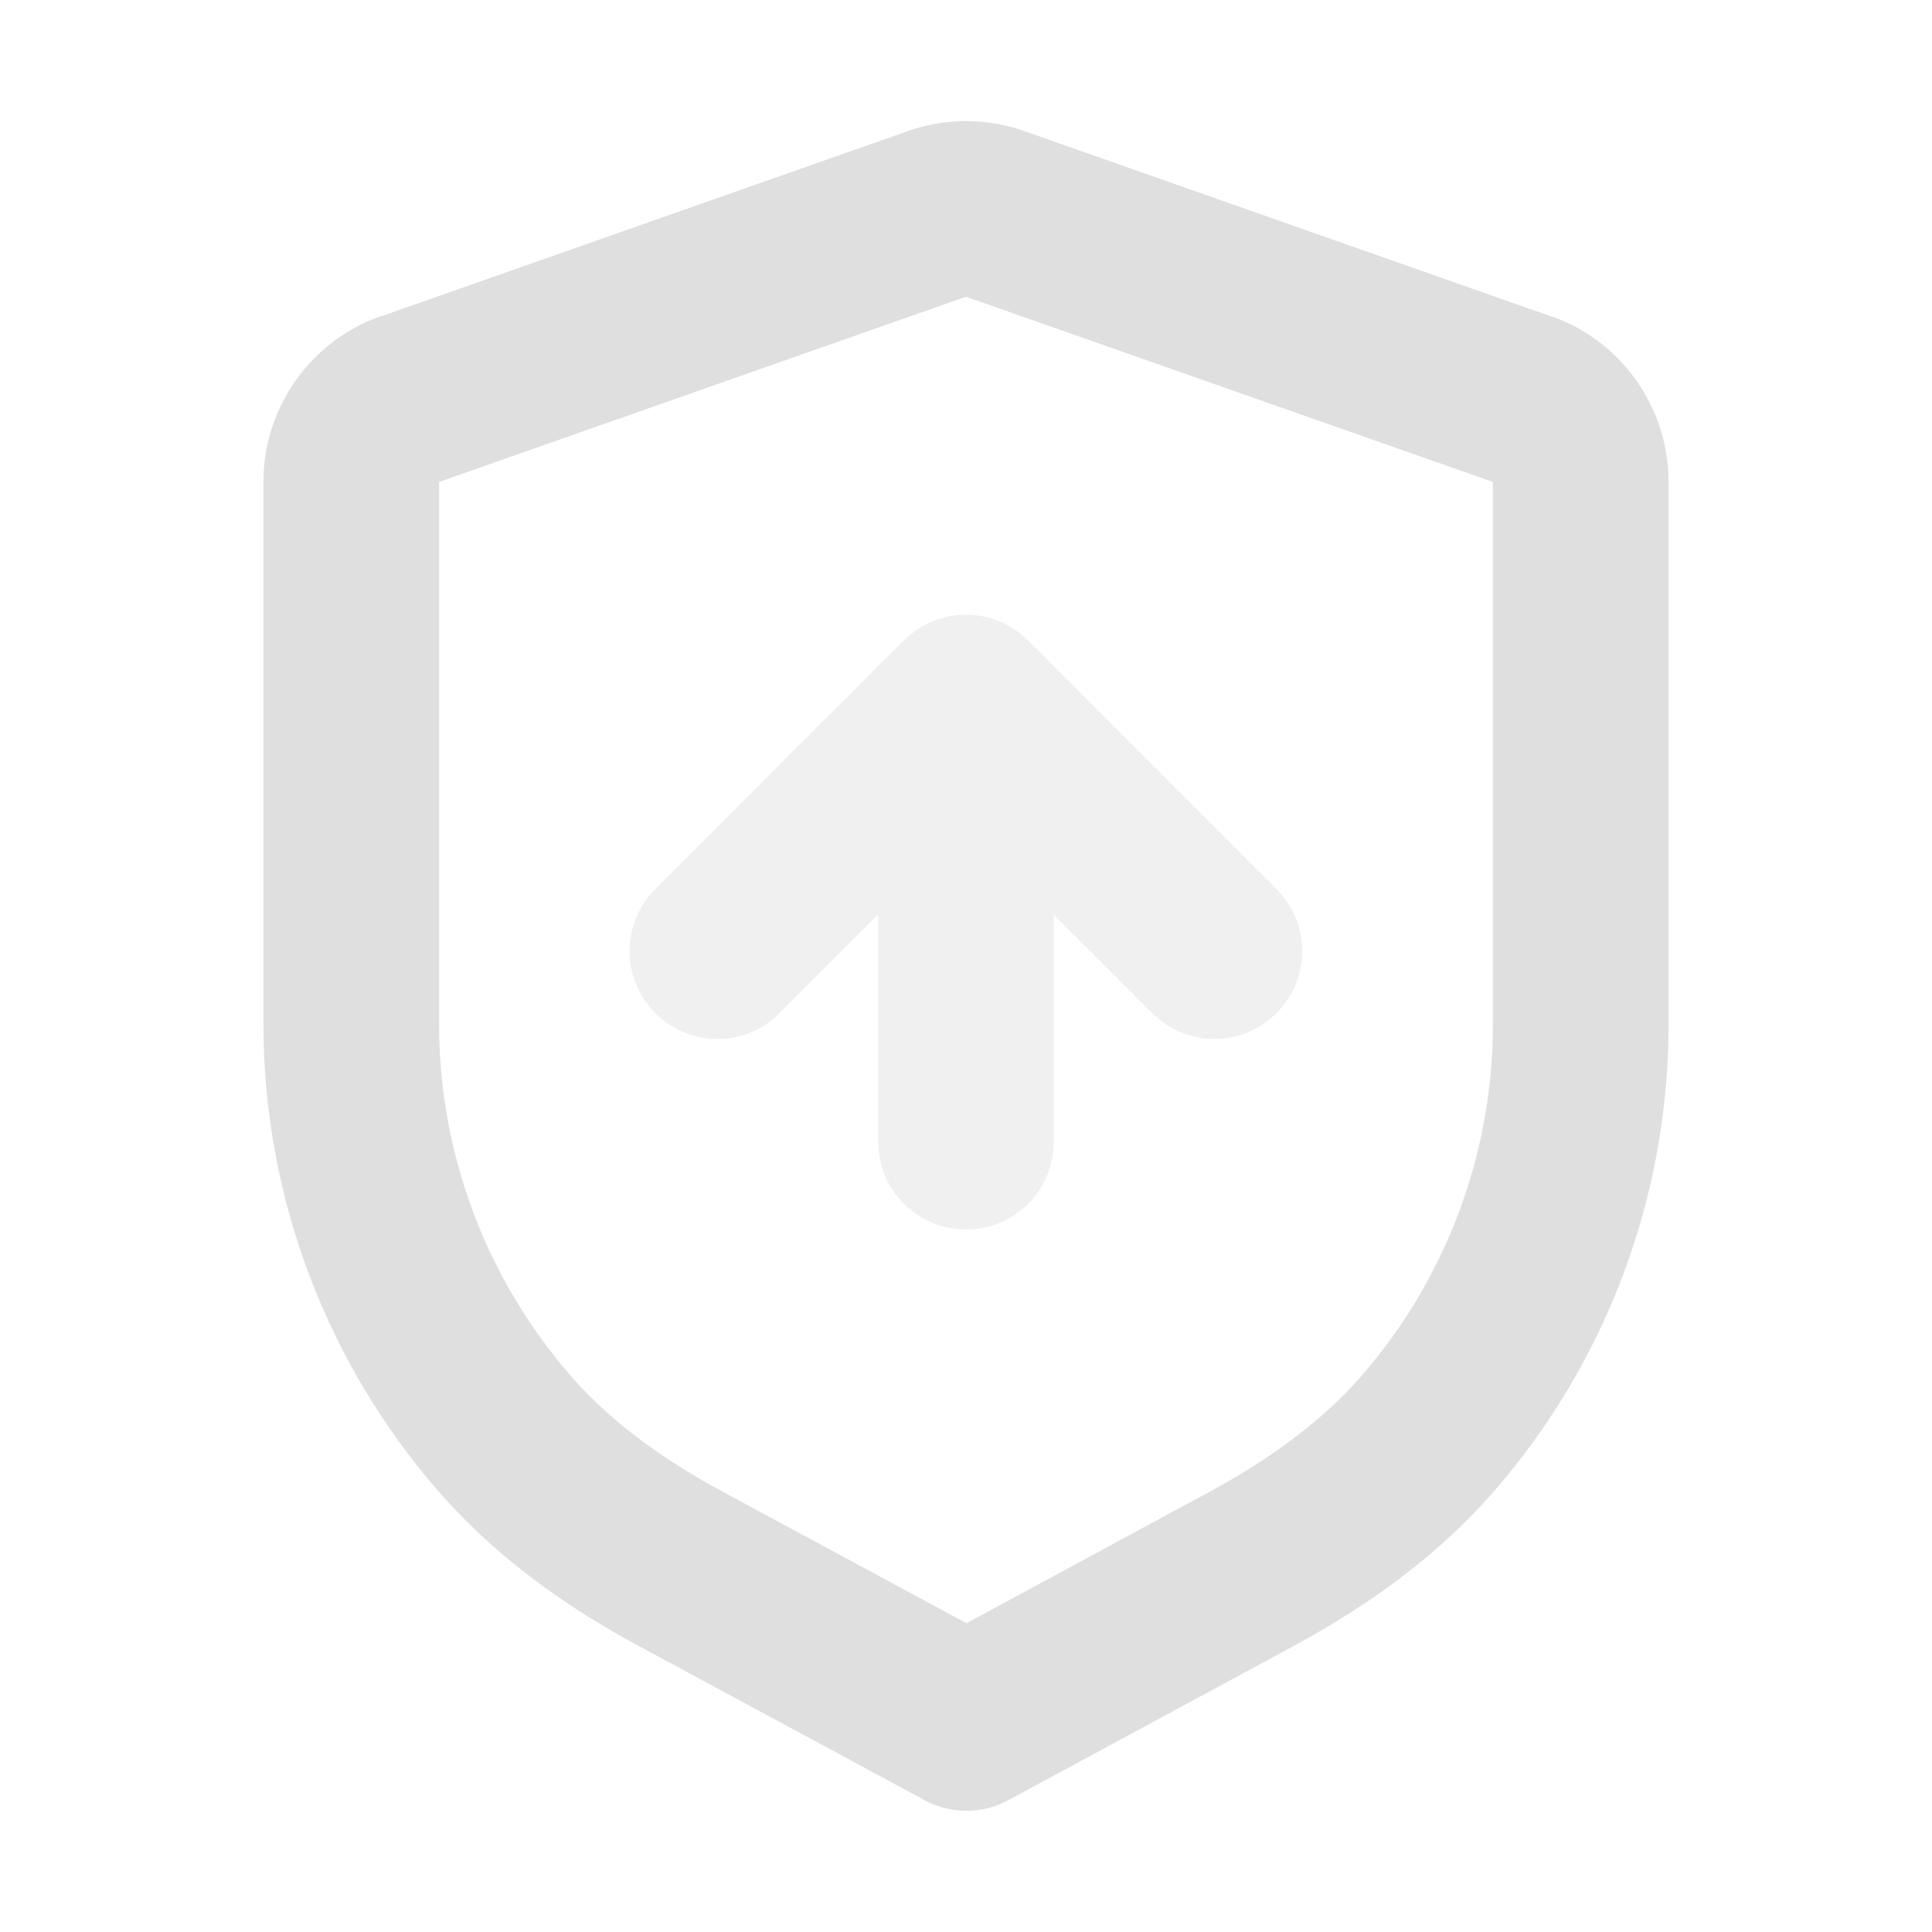 <?xml version="1.0" encoding="UTF-8" standalone="no"?>
<svg
   width="22"
   height="22"
   version="1.1"
   id="svg21"
   sodipodi:docname="pamac.svg"
   inkscape:version="1.1.1 (3bf5ae0d25, 2021-09-20, custom)"
   xmlns:inkscape="http://www.inkscape.org/namespaces/inkscape"
   xmlns:sodipodi="http://sodipodi.sourceforge.net/DTD/sodipodi-0.dtd"
   xmlns="http://www.w3.org/2000/svg"
   xmlns:svg="http://www.w3.org/2000/svg">
  <sodipodi:namedview
     id="namedview23"
     pagecolor="#3d3d3d"
     bordercolor="#666666"
     borderopacity="1.0"
     inkscape:pageshadow="2"
     inkscape:pageopacity="0"
     inkscape:pagecheckerboard="0"
     showgrid="false"
     inkscape:snap-bbox="true"
     inkscape:bbox-nodes="true"
     inkscape:snap-bbox-edge-midpoints="false"
     inkscape:snap-nodes="false"
     inkscape:zoom="4.0681818"
     inkscape:cx="-0.98324023"
     inkscape:cy="34.536313"
     inkscape:window-width="1920"
     inkscape:window-height="1001"
     inkscape:window-x="0"
     inkscape:window-y="0"
     inkscape:window-maximized="1"
     inkscape:current-layer="svg21">
    <inkscape:grid
       type="xygrid"
       id="grid1777" />
  </sodipodi:namedview>
  <defs
     id="defs3">
    <style
       id="current-color-scheme"
       type="text/css">.ColorScheme-Text{color:#dfdfdf;}.ColorScheme-Highlight{color:#5294e2;}</style>
  </defs>
  <defs
     id="defs7">
    <style
       type="text/css"
       id="style5" />
  </defs>
  <g
     id="pamac-tray-no-update">
    <rect
       style="fill:none;fill-opacity:1;stroke:none;stroke-width:2.118;stroke-linecap:round;stroke-linejoin:round;stroke-miterlimit:4;stroke-dasharray:none;stroke-opacity:1;paint-order:stroke fill markers;stop-color:#000000"
       id="rect1079"
       width="32"
       height="32"
       x="-0.977"
       y="30.051"
       rx="0"
       ry="0" />
    <path
       d="m 14.246,34.406 a 1,1 0 0 0 0,0.002 L 6.523,37.121 C 5.614,37.44 5,38.307 5,39.27 v 7.941 c 0,2.465 0.898,4.818 2.48,6.641 0.824,0.95 1.835,1.657 2.871,2.217 l 4.182,2.256 a 1,1 0 0 0 0.949,0 l 4.174,-2.254 a 1,1 0 0 0 0.002,0 c 1.035,-0.56 2.043,-1.268 2.865,-2.217 1.582,-1.823 2.477,-4.176 2.477,-6.639 v -7.945 c 0,-0.964 -0.613,-1.83 -1.523,-2.148 L 15.756,34.408 c -0.489,-0.172 -1.021,-0.173 -1.51,-0.002 z m 0.662,1.889 c 0.061,-0.021 0.126,-0.02 0.184,0 l 7.723,2.713 C 22.93,39.048 23,39.147 23,39.27 v 7.945 c 0,1.978 -0.718,3.866 -1.986,5.328 a 1,1 0 0 0 -0.002,0 c -0.612,0.706 -1.416,1.286 -2.307,1.768 l -3.697,1.998 -3.705,-2 h -0.002 C 10.409,53.827 9.604,53.249 8.992,52.543 a 1,1 0 0 0 0,-0.002 C 7.722,51.079 7,49.191 7,47.211 V 39.27 C 7,39.147 7.07,39.048 7.186,39.008 a 1,1 0 0 0 0.002,0 z"
       id="path1055"
       class="ColorScheme-Text"
       fill="currentColor" />
    <path
       id="rect1801"
       d="M 15 41 C 14.745 41 14.489 41.098 14.293 41.293 C 14.293 41.293 14.291 41.293 14.291 41.293 L 11.463 44.123 C 11.071 44.515 11.071 45.145 11.463 45.537 C 11.855 45.929 12.485 45.929 12.877 45.537 L 14 44.414 L 14 50 C 14 50.554 14.446 51 15 51 C 15.554 51 16 50.554 16 50 L 16 44.416 L 17.121 45.537 C 17.513 45.929 18.143 45.929 18.535 45.537 C 18.927 45.145 18.927 44.515 18.535 44.123 L 15.707 41.293 C 15.511 41.097 15.256 41 15 41 z "
       class="ColorScheme-Text"
       fill="currentColor"
       style="opacity:0.45" />
  </g>
  <g
     id="22-22-pamac-tray-no-update">
    <rect
       width="22"
       height="22"
       opacity="0"
       id="rect9"
       x="0"
       y="0" />
    <path
       d="M 10.34,1.492 4.334,3.604 v -0.002 C 3.538,3.88 3,4.641 3,5.484 v 6.176 c 0,1.971 0.719,3.853 1.984,5.311 0.664,0.766 1.473,1.332 2.295,1.775 L 10.531,20.5 a 1,1 0 0 0 0.949,0 l 3.246,-1.754 c 0.821,-0.444 1.63,-1.009 2.293,-1.773 C 18.285,15.515 19,13.634 19,11.664 V 5.484 C 19,4.641 18.462,3.88 17.666,3.602 v 0.002 L 11.662,1.492 c -0.428,-0.151 -0.895,-0.15 -1.322,0 z M 11,3.379 17,5.488 v 6.176 c 0,1.485 -0.54,2.901 -1.492,3.998 -0.452,0.522 -1.056,0.958 -1.732,1.324 L 11.006,18.484 8.229,16.986 C 7.55,16.62 6.947,16.184 6.494,15.662 a 1,1 0 0 0 0,-0.002 C 5.541,14.563 5,13.146 5,11.66 V 5.488 Z"
       id="path2"
       class="ColorScheme-Text"
       fill="currentColor" />
    <path
       id="rect2132"
       d="M 11 7 C 10.745 7 10.489 7.098 10.293 7.293 C 10.293 7.293 10.291 7.293 10.291 7.293 L 7.463 10.123 C 7.071 10.515 7.071 11.145 7.463 11.537 C 7.855 11.929 8.485 11.929 8.877 11.537 L 10 10.414 L 10 13 C 10 13.554 10.446 14 11 14 C 11.554 14 12 13.554 12 13 L 12 10.416 L 13.121 11.537 C 13.513 11.929 14.143 11.929 14.535 11.537 C 14.927 11.145 14.927 10.515 14.535 10.123 L 11.707 7.293 C 11.511 7.097 11.256 7 11 7 z "
       class="ColorScheme-Text"
       fill="currentColor"
       style="opacity:0.45" />
  </g>
  <g
     id="22-22-pamac-tray-update"
     transform="translate(-17)">
    <rect
       width="22"
       height="22"
       opacity="0"
       id="rect2428"
       x="55"
       y="0" />
    <path
       id="path2430"
       class="ColorScheme-Text"
       d="m 66,1.379 c -0.224,1.079e-4 -0.446,0.038 -0.66,0.113 l -6.006,2.111 v -0.002 C 58.538,3.88 58,4.641 58,5.484 v 6.176 c 0,1.971 0.719,3.853 1.984,5.311 0.664,0.766 1.473,1.332 2.295,1.775 L 65.531,20.5 a 1,1 0 0 0 0.949,0 l 1.912,-1.033 A 3,3 0 0 1 68,18 a 3,3 0 0 1 0.076,-0.635 l -2.07,1.119 -2.777,-1.498 c -0.678,-0.366 -1.282,-0.802 -1.734,-1.324 a 1,1 0 0 0 0,-0.002 C 60.541,14.563 60,13.146 60,11.66 V 5.488 l 6,-2.109 6,2.109 V 11.664 C 72,12.867 71.64,14.021 71,15 a 3,3 0 0 1 1.922,0.699 C 73.618,14.487 74,13.1 74,11.664 V 5.484 C 74,4.641 73.462,3.88 72.666,3.602 v 0.002 L 66.662,1.492 C 66.448,1.417 66.224,1.379 66,1.379 Z"
       fill="currentColor" />
    <path
       id="path2432"
       d="m 66,7 c -0.255,0 -0.511,0.098 -0.707,0.293 -3.48e-4,3.471e-4 -0.002,-3.478e-4 -0.002,0 l -2.828,2.83 c -0.392,0.392 -0.392,1.022 0,1.414 0.392,0.392 1.022,0.392 1.414,0 L 65,10.414 V 13 c 0,0.554 0.446,1 1,1 0.554,0 1,-0.446 1,-1 v -2.584 l 1.121,1.121 c 0.392,0.392 1.022,0.392 1.414,0 0.392,-0.392 0.392,-1.022 0,-1.414 L 66.707,7.293 C 66.511,7.097 66.256,7 66,7 Z"
       class="ColorScheme-Text"
       fill="currentColor"
       style="opacity:0.45" />
    <circle
       cx="71"
       cy="18"
       r="2"
       class="ColorScheme-Highlight"
       fill="currentColor"
       id="circle18" />
  </g>
  <g
     id="pamac-tray-update">
    <rect
       style="fill:none;fill-opacity:1;stroke:none;stroke-width:2.118;stroke-linecap:round;stroke-linejoin:round;stroke-miterlimit:4;stroke-dasharray:none;stroke-opacity:1;paint-order:stroke fill markers;stop-color:#000000"
       id="rect2633"
       width="32"
       height="32"
       x="39"
       y="30.051"
       rx="0"
       ry="0" />
    <path
       id="path2635"
       class="ColorScheme-Text"
       d="m 54.979,34.279 c -0.255,-3.87e-4 -0.512,0.041 -0.756,0.127 a 1,1 0 0 0 0,0.002 L 46.5,37.121 c -0.909,0.319 -1.523,1.185 -1.523,2.148 v 7.941 c 0,2.465 0.898,4.818 2.48,6.641 0.824,0.95 1.835,1.657 2.871,2.217 l 4.182,2.256 a 1,1 0 0 0 0.949,0 l 3.234,-1.746 a 3.5,3.5 0 0 1 -0.682,-1.906 l -3.027,1.637 -3.705,-2 h -0.002 C 50.385,53.827 49.581,53.249 48.969,52.543 a 1,1 0 0 0 0,-0.002 C 47.699,51.079 46.977,49.191 46.977,47.211 v -7.941 c 0,-0.123 0.07,-0.221 0.186,-0.262 a 1,1 0 0 0 0.002,0 l 7.721,-2.713 c 0.061,-0.021 0.126,-0.02 0.184,0 l 7.723,2.713 c 0.115,0.04 0.186,0.139 0.186,0.262 v 7.945 c 0,1.353 -0.335,2.663 -0.953,3.824 a 3.5,3.5 0 0 1 1.809,0.852 c 0.741,-1.425 1.145,-3.025 1.145,-4.676 v -7.945 c 0,-0.964 -0.613,-1.83 -1.523,-2.148 l -7.721,-2.713 c -0.244,-0.086 -0.499,-0.129 -0.754,-0.129 z"
       fill="currentColor" />
    <path
       id="path2637"
       d="m 54.977,41 c -0.255,0 -0.511,0.098 -0.707,0.293 -3.48e-4,3.47e-4 -0.002,-3.48e-4 -0.002,0 l -2.828,2.83 c -0.392,0.392 -0.392,1.022 0,1.414 0.392,0.392 1.022,0.392 1.414,0 L 53.977,44.414 V 50 c 0,0.554 0.446,1 1,1 0.554,0 1,-0.446 1,-1 v -5.584 l 1.121,1.121 c 0.392,0.392 1.022,0.392 1.414,0 0.392,-0.392 0.392,-1.022 0,-1.414 L 55.684,41.293 C 55.488,41.097 55.233,41 54.977,41 Z"
       class="ColorScheme-Text"
       fill="currentColor"
       style="opacity:0.45" />
    <circle
       cx="61.5"
       cy="54.5"
       r="2.5"
       class="ColorScheme-Highlight"
       fill="currentColor"
       id="circle2647"
       style="stroke-width:1.25" />
  </g>
</svg>
